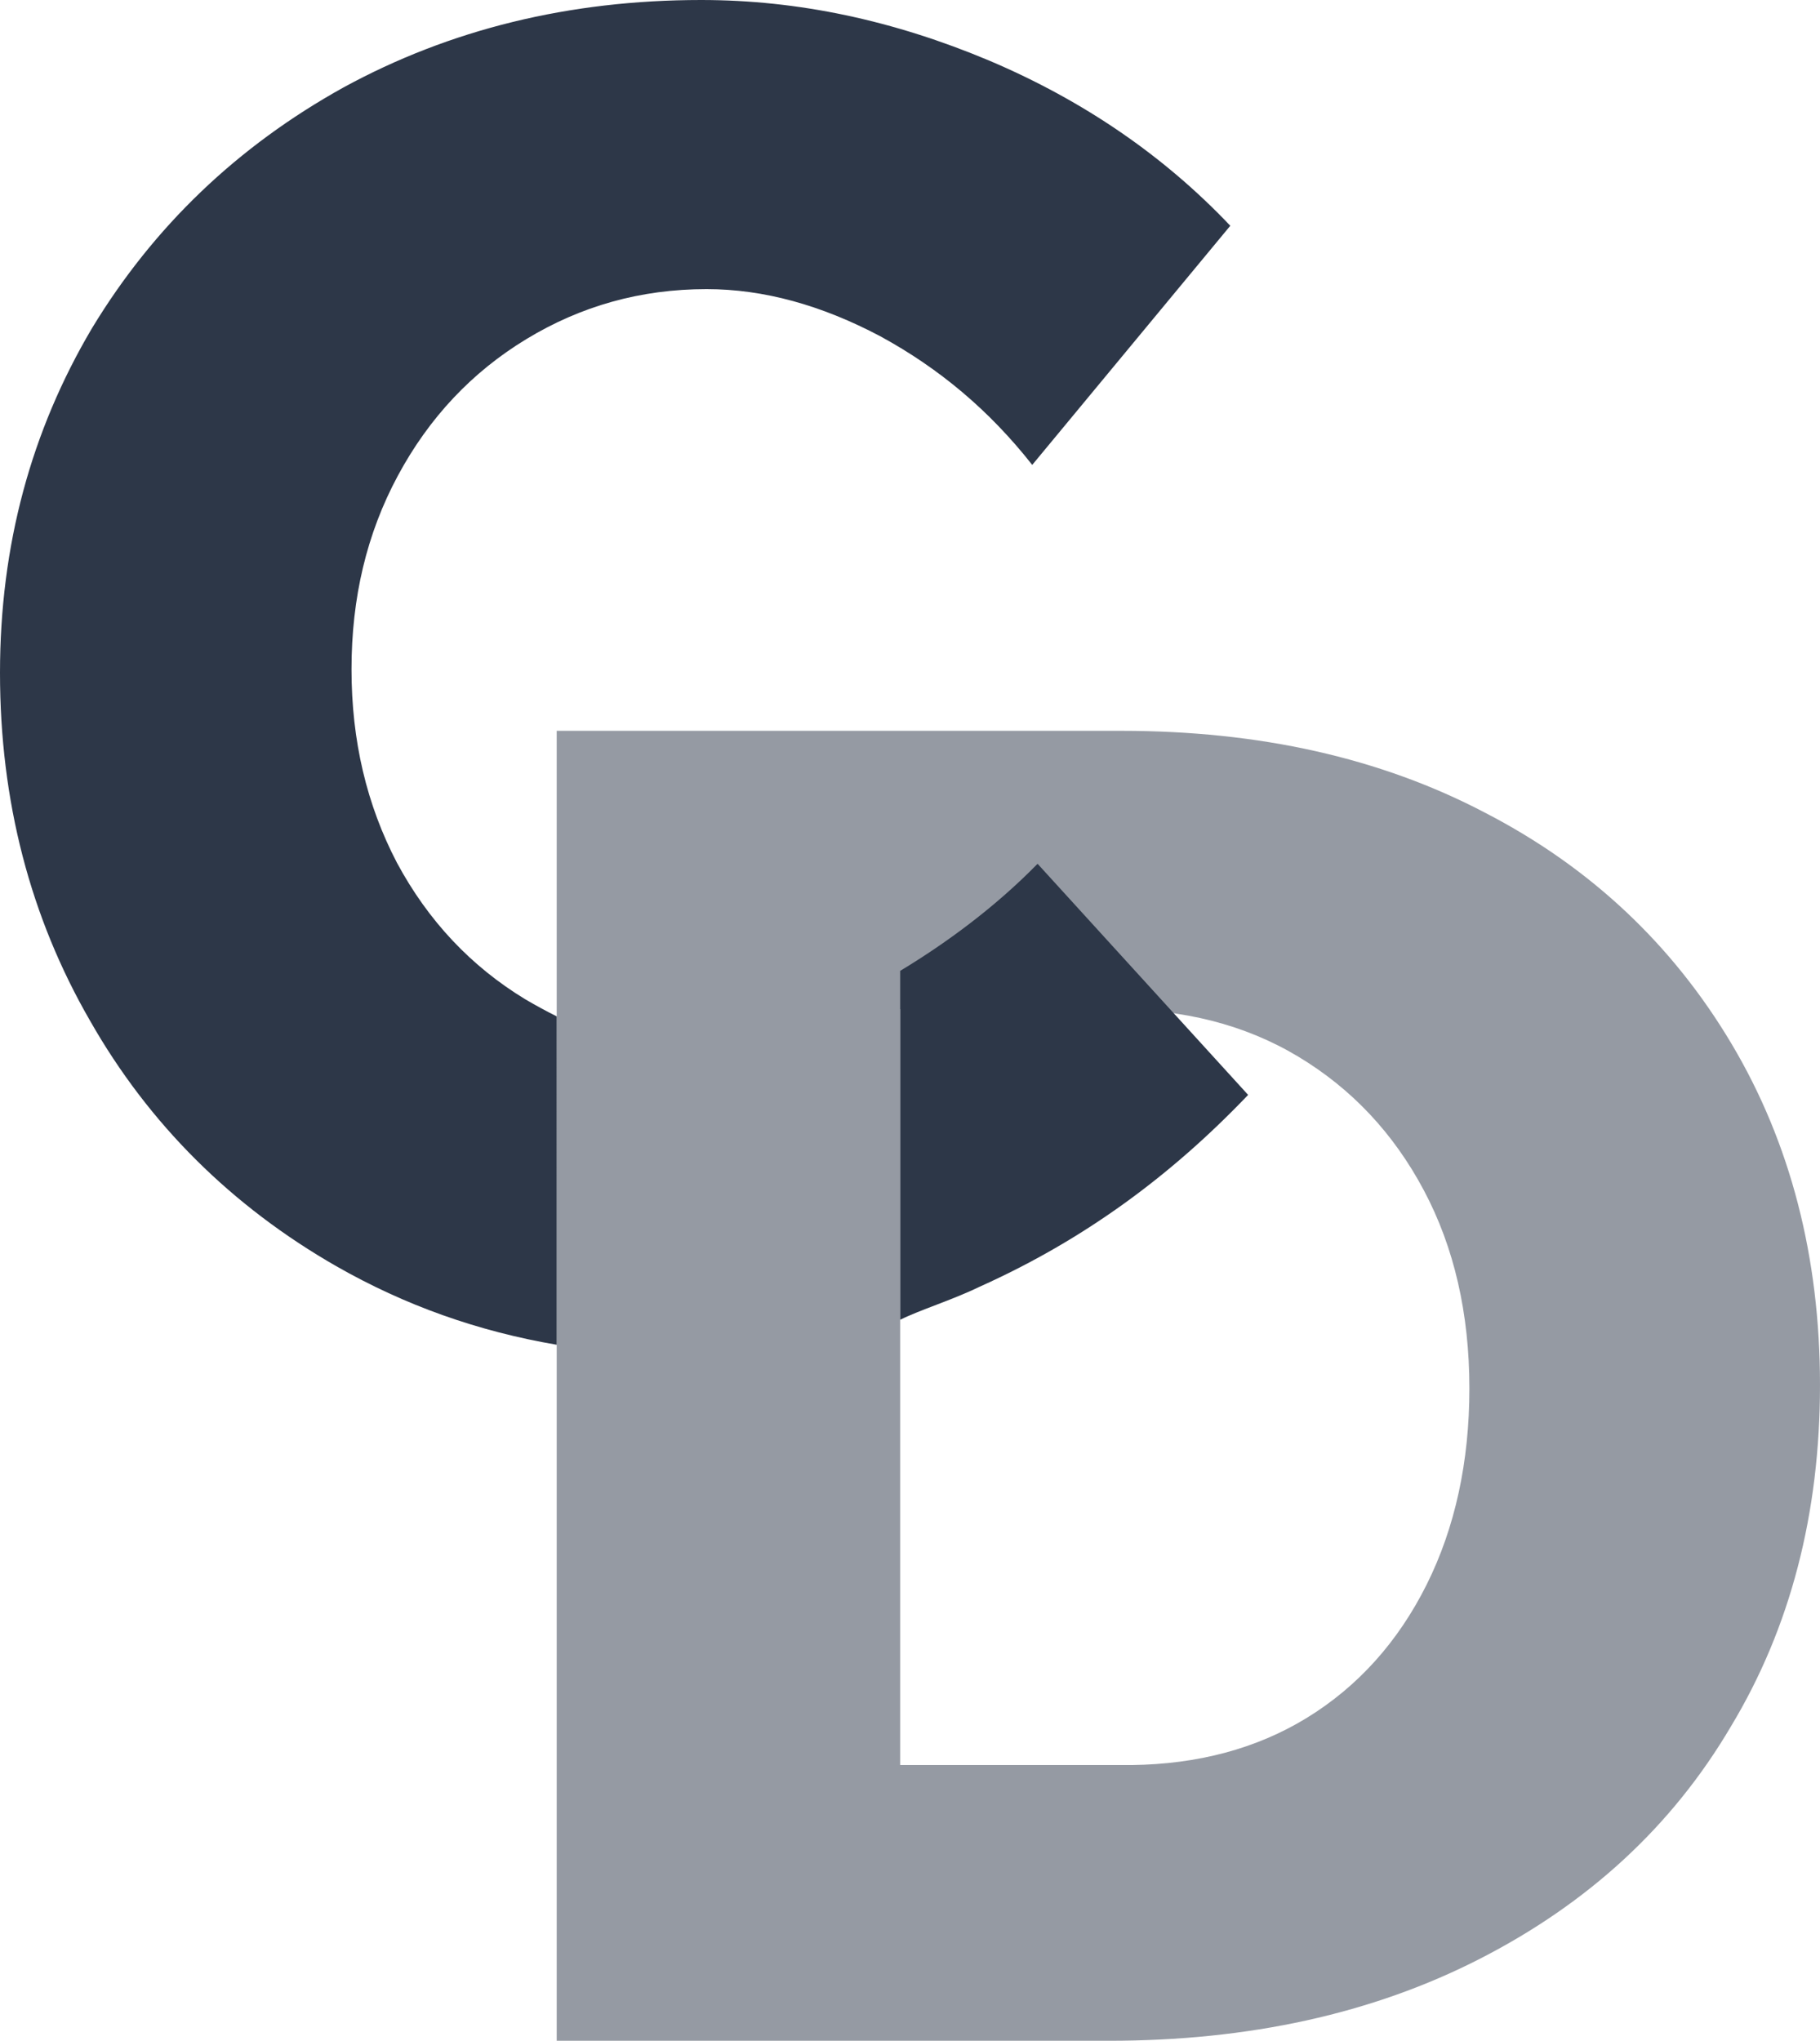 <?xml version="1.0" encoding="utf-8"?>
<!-- Generator: Adobe Illustrator 19.1.0, SVG Export Plug-In . SVG Version: 6.00 Build 0)  -->
<svg version="1.1" id="CD_Logo" xmlns="http://www.w3.org/2000/svg" xmlns:xlink="http://www.w3.org/1999/xlink" x="0px" y="0px"
	 viewBox="-353.7 171.2 204 228.7" style="enable-background:new -353.7 171.2 204 228.7;" xml:space="preserve">
<style type="text/css">
	.st0{opacity:0.5;fill:#2D3748;}
	.st1{fill:#2D3748;}
</style>
<path id="D" class="st0" d="M-187.2,262.3c11.8,6.1,21,14.8,27.6,25.9c6.6,11.1,9.9,23.9,9.9,38.2c0,14.4-3.3,27.2-10,38.3
	c-6.6,11.2-16,19.8-28.1,26c-12.1,6.2-26,9.2-41.6,9.2h-61.9V253.1h63.3C-212.6,253.1-199,256.1-187.2,262.3z M-207.2,363.7
	c5.7-3.5,10.2-8.5,13.4-14.9c3.2-6.4,4.8-13.8,4.8-22c0-8.4-1.7-15.8-5.1-22.2c-3.4-6.4-8.1-11.4-14.1-15s-12.9-5.3-20.5-5.3h-24.1
	V369h26C-219.5,368.9-212.9,367.2-207.2,363.7L-207.2,363.7z"/>
<g id="C">
	<path class="st1" d="M-291.3,285.1c-1.2-0.6-2.3-1.2-3.5-1.9c-6.1-3.7-10.9-8.8-14.4-15.3c-3.4-6.5-5.1-13.7-5.1-21.7
		s1.7-15.2,5.2-21.7s8.3-11.6,14.4-15.3s12.8-5.6,20.2-5.6c6.4,0,12.9,1.8,19.5,5.3c6.6,3.6,12.2,8.3,17,14.4l22.2-26.8
		c-7.4-7.8-16.4-14-27-18.5c-10.7-4.5-21.4-6.8-32.3-6.8c-14.8,0-28.2,3.3-40.1,9.8c-11.9,6.6-21.3,15.6-28.2,27
		c-6.8,11.5-10.3,24.3-10.3,38.6c0,14.4,3.4,27.4,10.1,39c6.6,11.6,15.9,20.8,27.6,27.5c7.7,4.4,15.9,7.3,24.7,8.8
		C-291.3,321.9-291.3,285.1-291.3,285.1z"/>
	<path class="st1" d="M-237.4,268c-4.7,4.8-10.1,8.8-15.4,12v39.1c2.2-1.1,5.8-2.2,8.9-3.7c11.8-5.3,21.5-12.5,30.1-21.5L-237.4,268
		z"/>
</g>
</svg>
